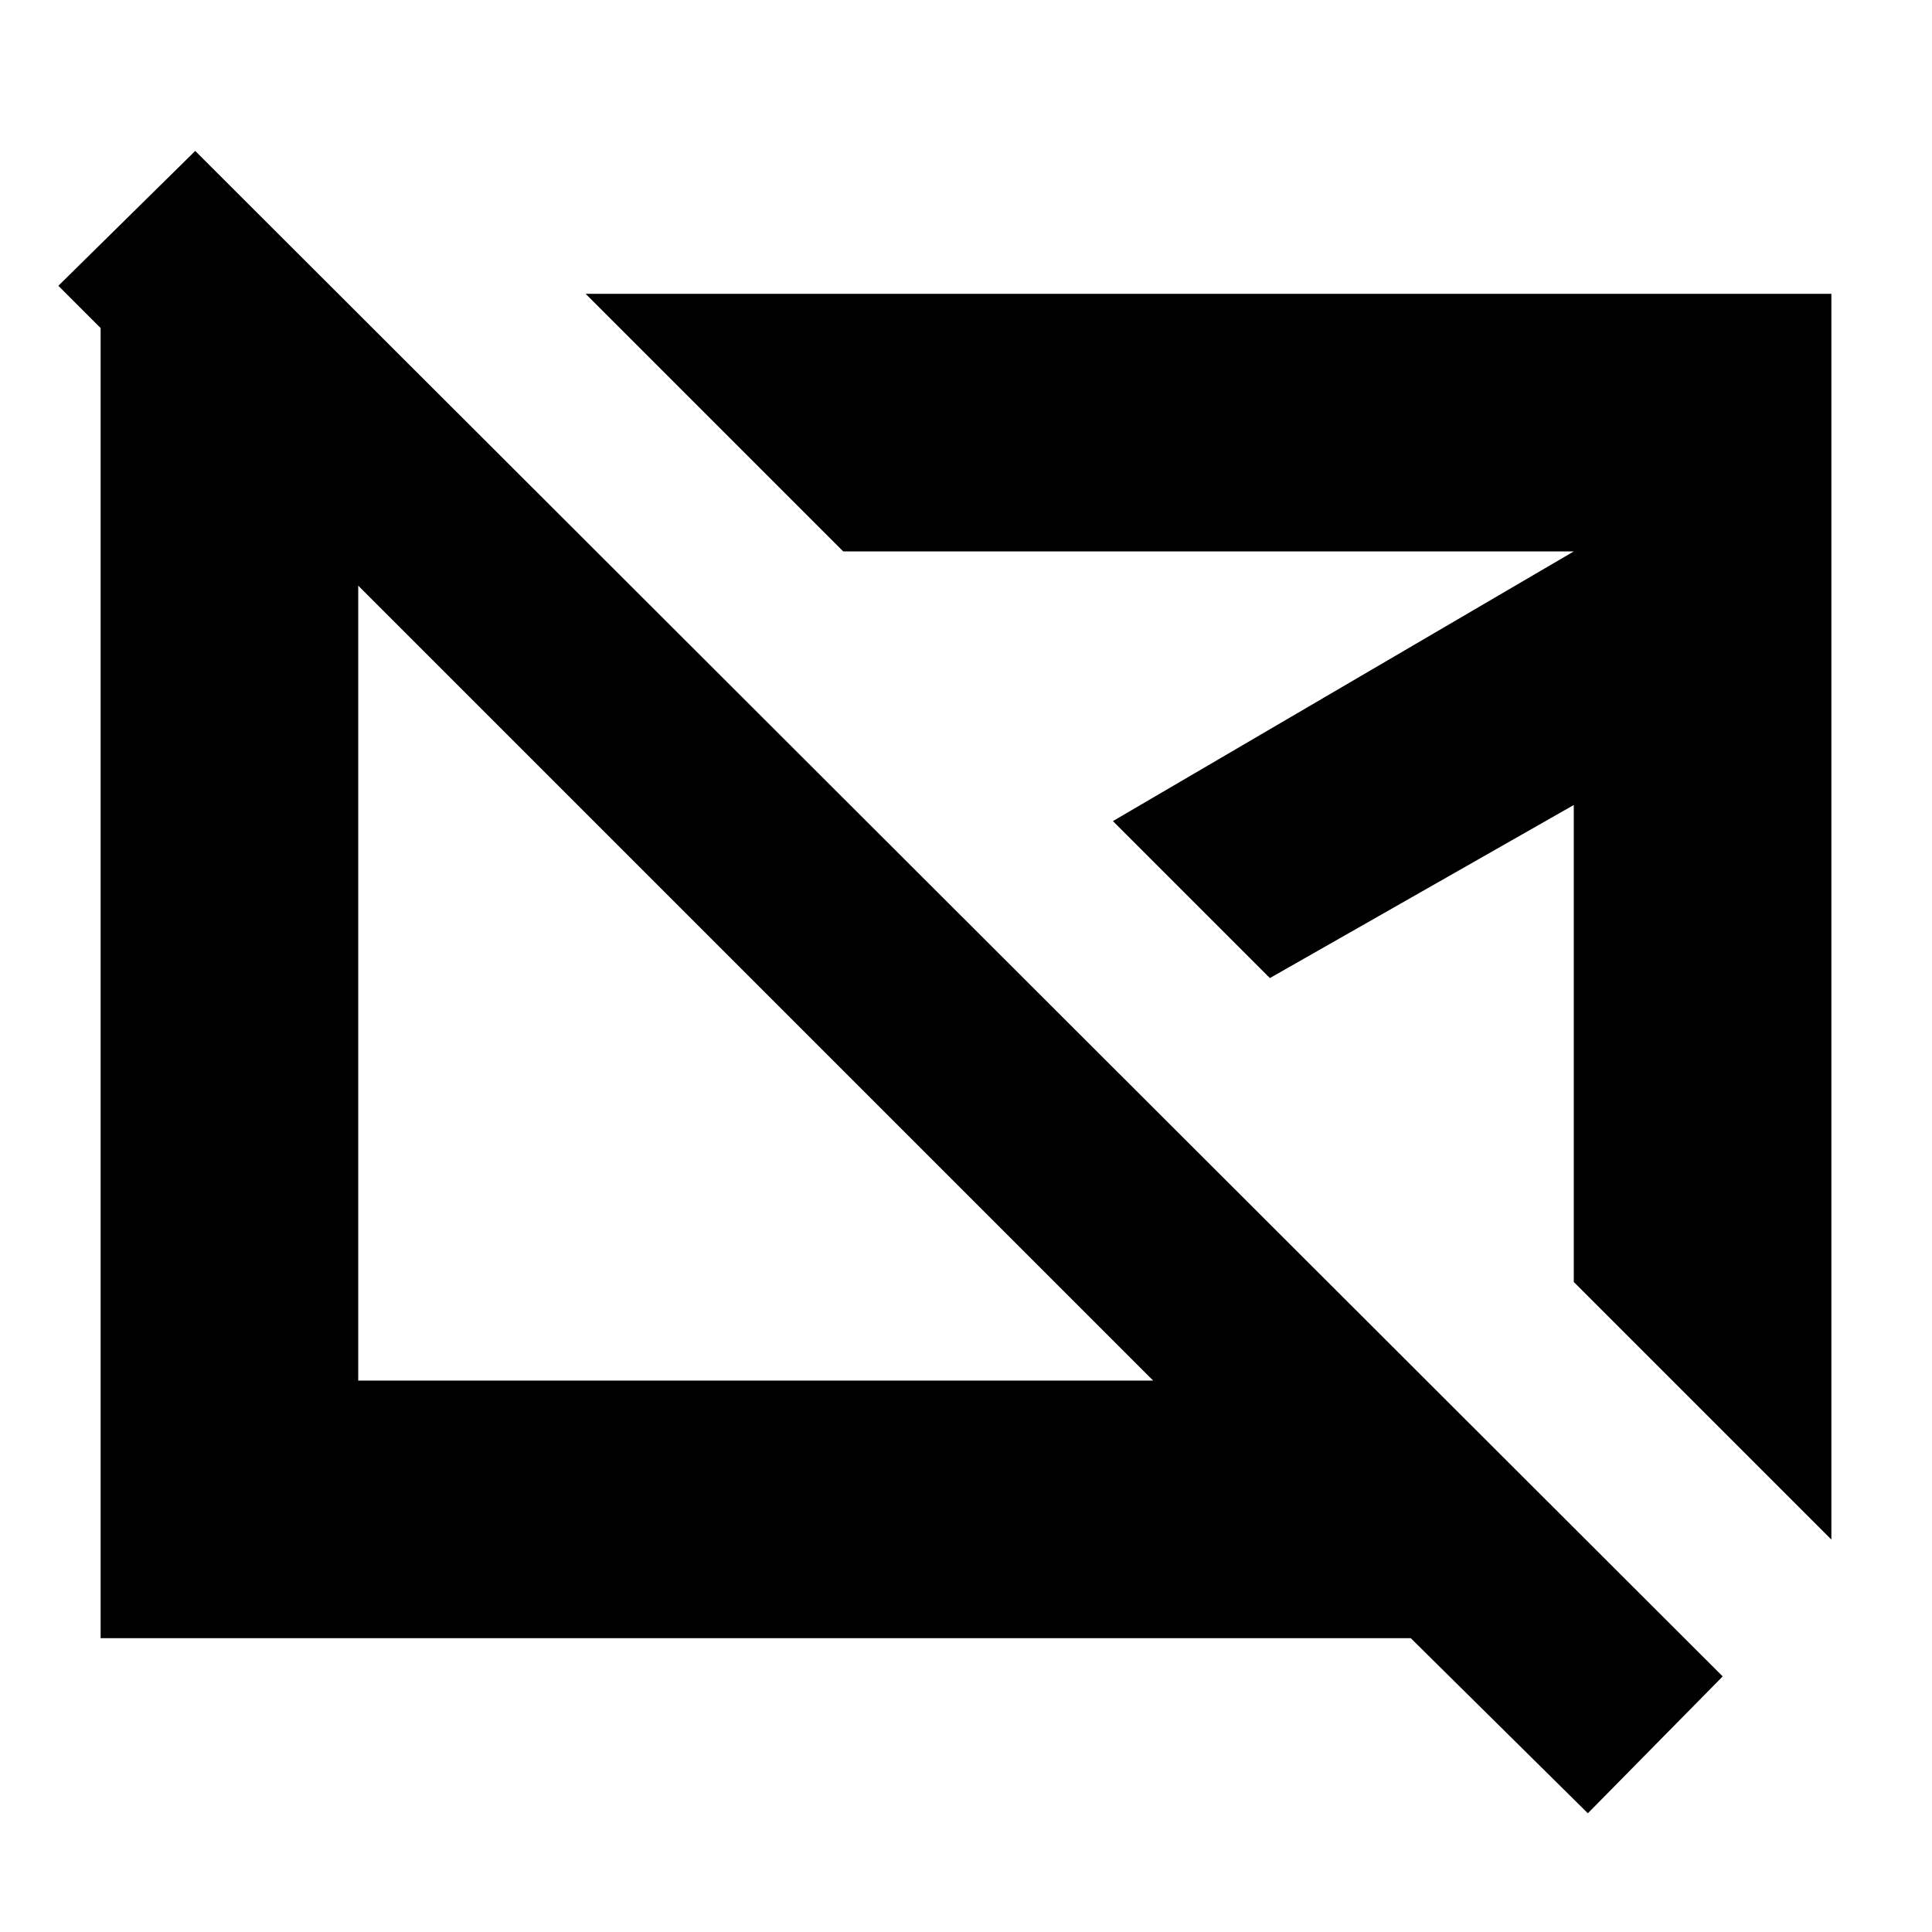 <svg xmlns="http://www.w3.org/2000/svg" height="20" viewBox="0 -960 960 960" width="20"><path d="M375-472Zm226-32ZM789-59l-88-87H50v-665h121l131 131H178v406h395L29-818l68-67 759 758-67 68Zm121-136L782-323v-237l-151 86-78-78 229-134H419L291-814h619v619Z"/></svg>